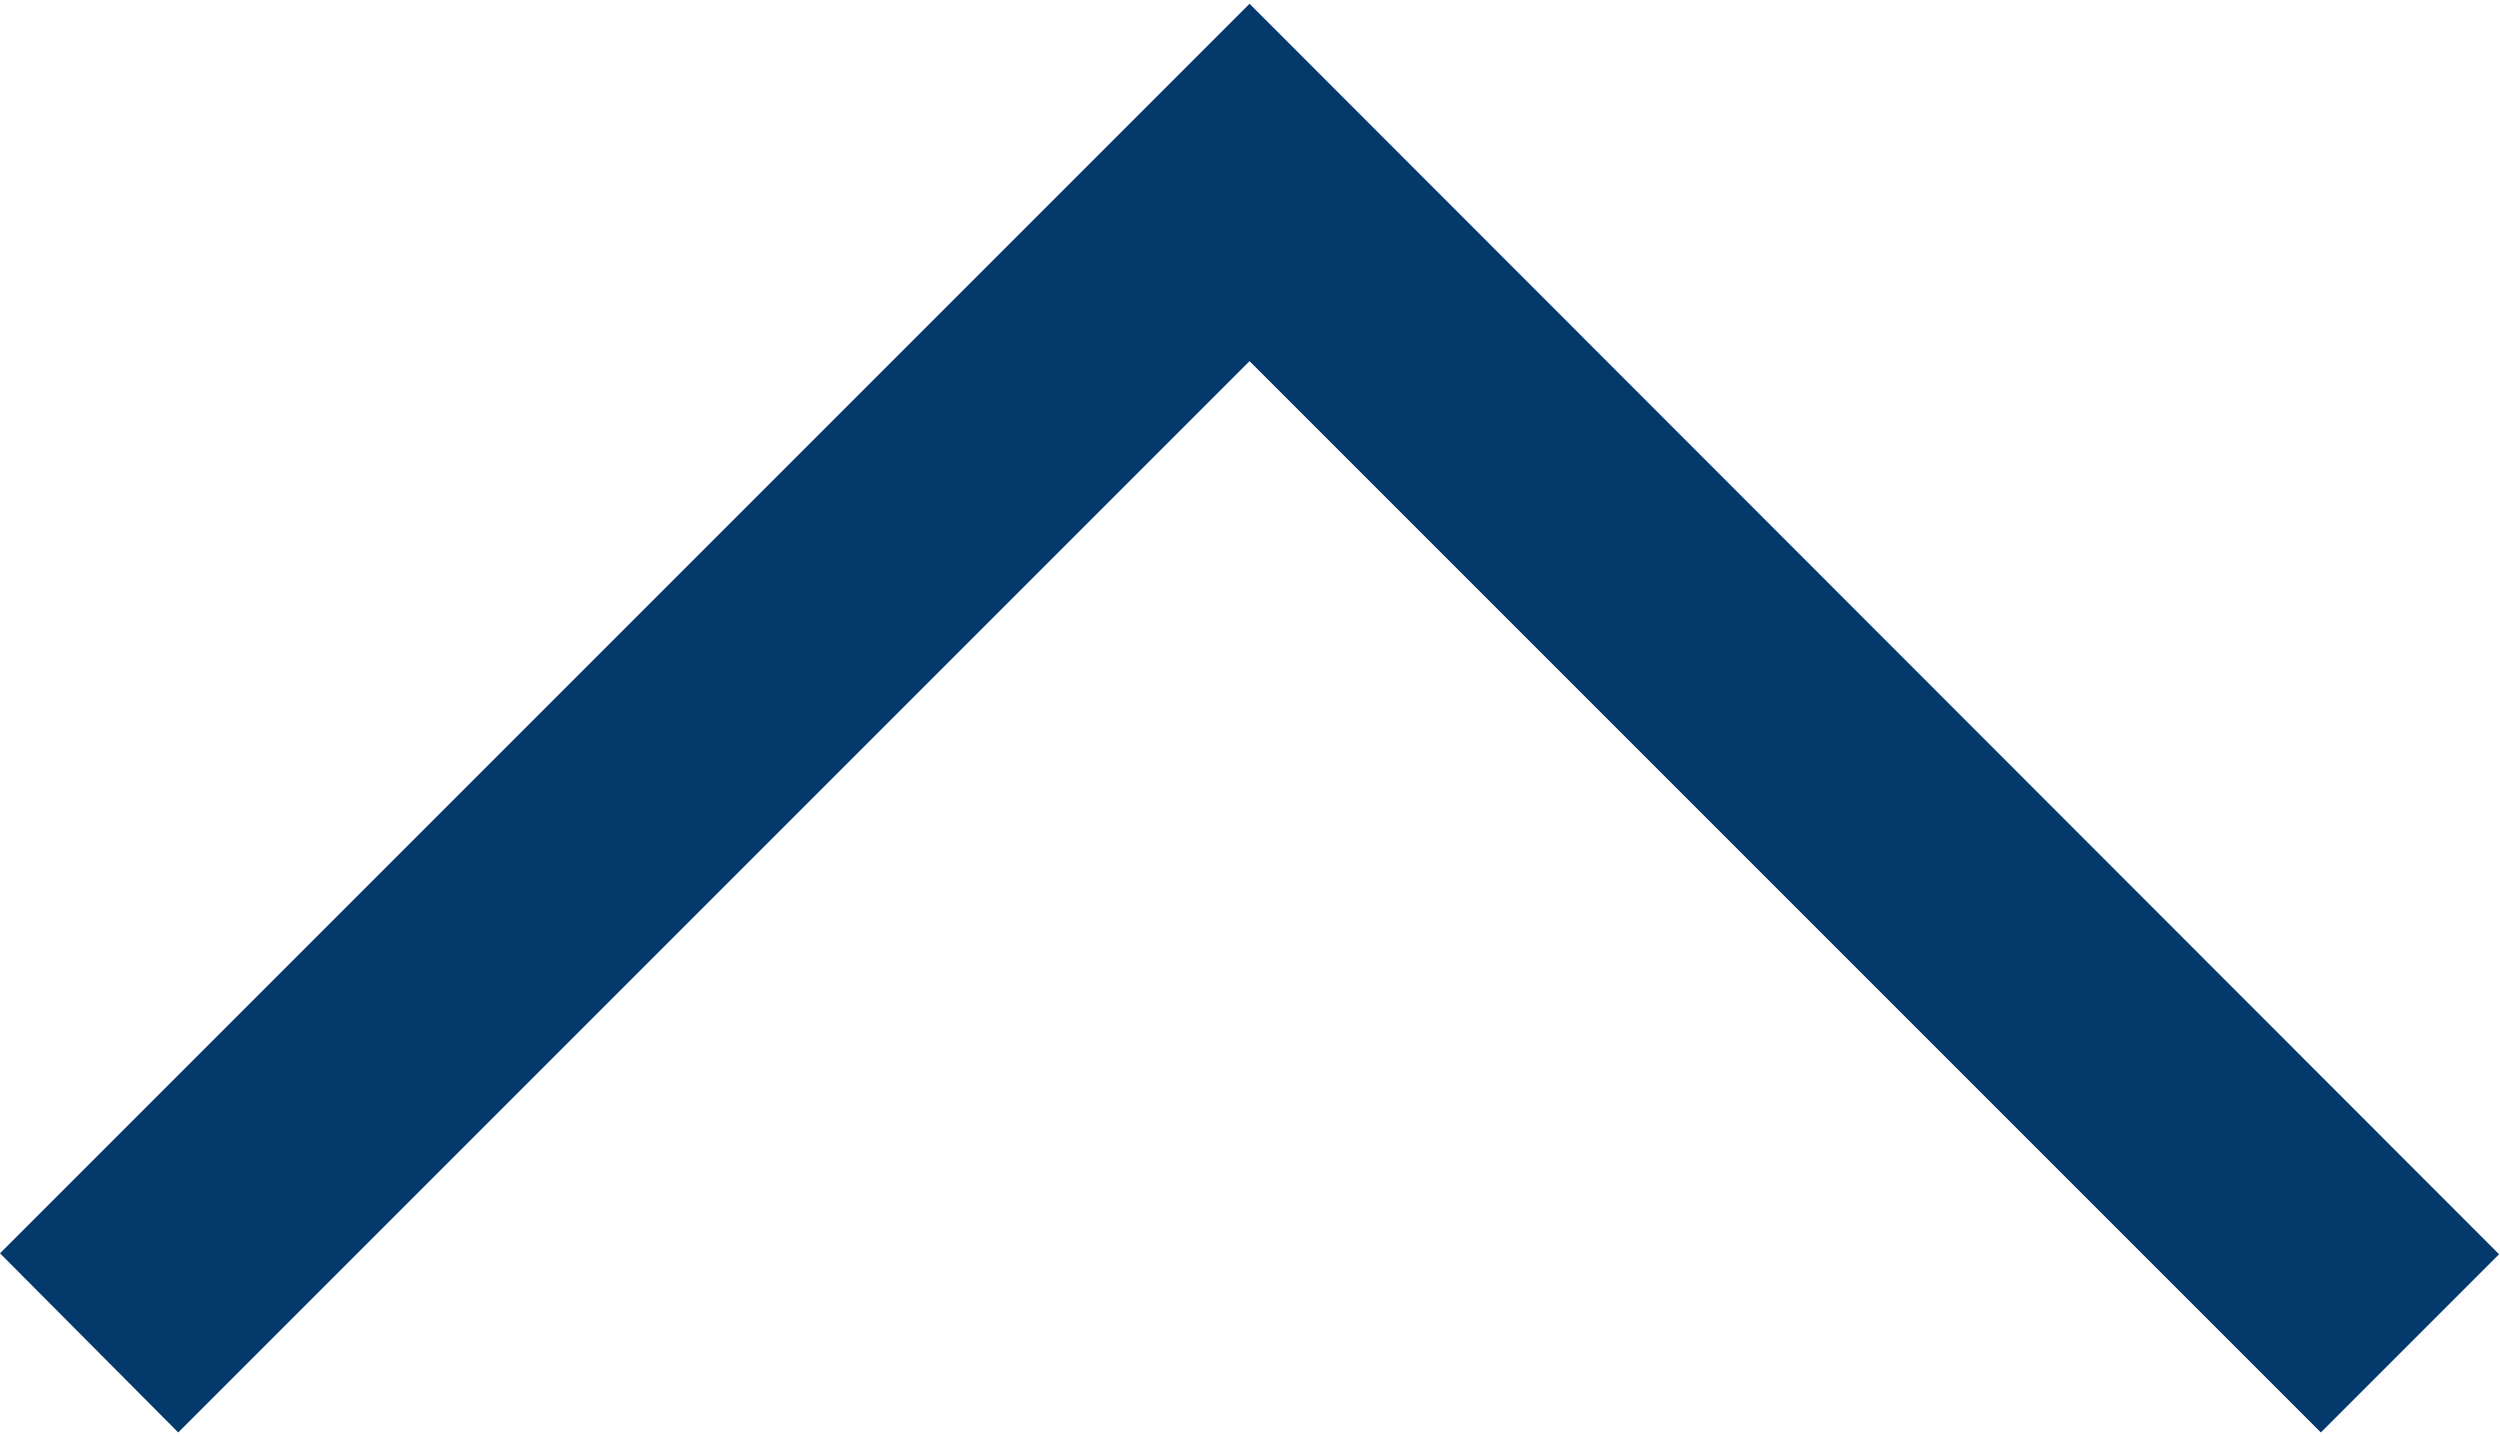 <?xml version="1.0" encoding="utf-8"?>
<!-- Generator: Adobe Illustrator 18.1.0, SVG Export Plug-In . SVG Version: 6.00 Build 0)  -->
<svg version="1.1" id="Layer_1" xmlns="http://www.w3.org/2000/svg" xmlns:xlink="http://www.w3.org/1999/xlink" x="0px" y="0px"
	 viewBox="0 0 266.5 153.1" enable-background="new 0 0 266.5 153.1" xml:space="preserve">
<path fill="#03396b" d="M19,152.7L133.2,38.5l114.2,114.2l19-19L133.2,0.4L0,133.6L19,152.7z"/>
</svg>
